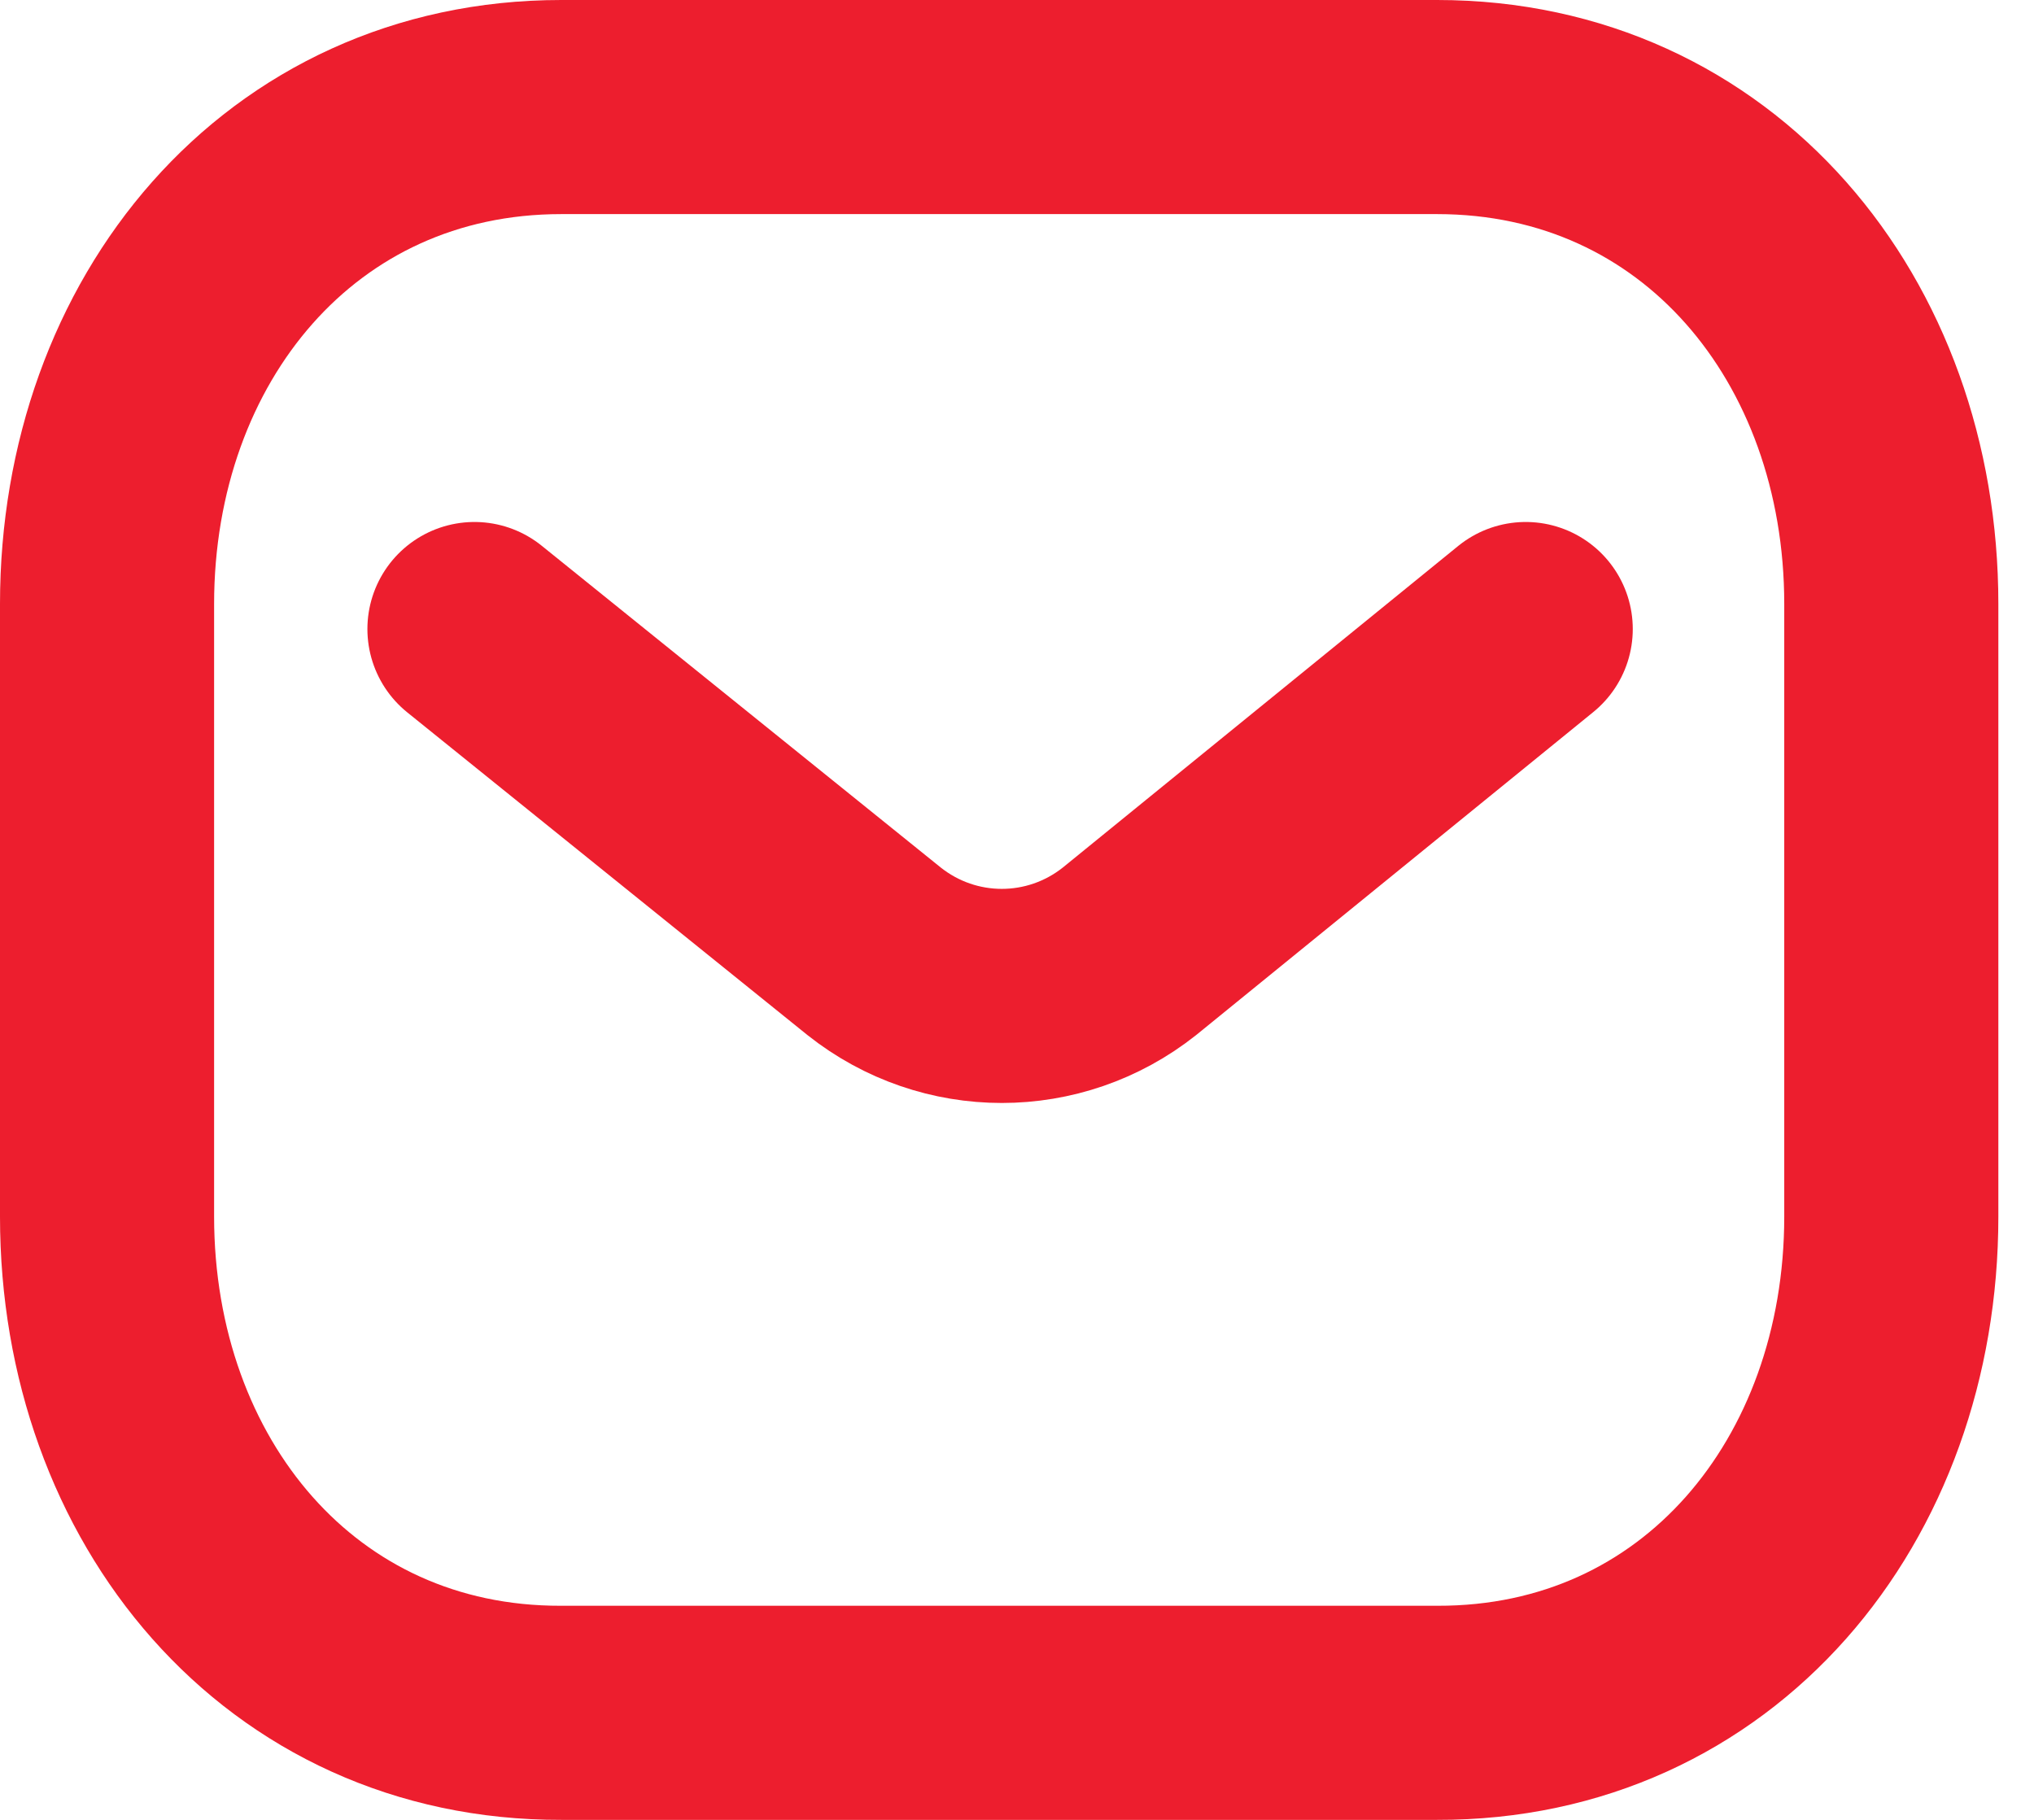 <svg width="19" height="17" viewBox="0 0 19 17" fill="none" xmlns="http://www.w3.org/2000/svg">
<path d="M14.252 5.876L10.55 8.887C9.85 9.442 8.866 9.442 8.166 8.887L4.432 5.876" stroke="#ED1E2E" stroke-width="2" stroke-linecap="round" stroke-linejoin="round"/>
<path fill-rule="evenodd" clip-rule="evenodd" d="M13.424 16C15.959 16.007 17.667 13.925 17.667 11.365V5.642C17.667 3.082 15.959 1 13.424 1H5.243C2.708 1 1 3.082 1 5.642V11.365C1 13.925 2.708 16.007 5.243 16H13.424Z" stroke="#ED1E2E" stroke-width="2" stroke-linecap="round" stroke-linejoin="round"/>
</svg>
